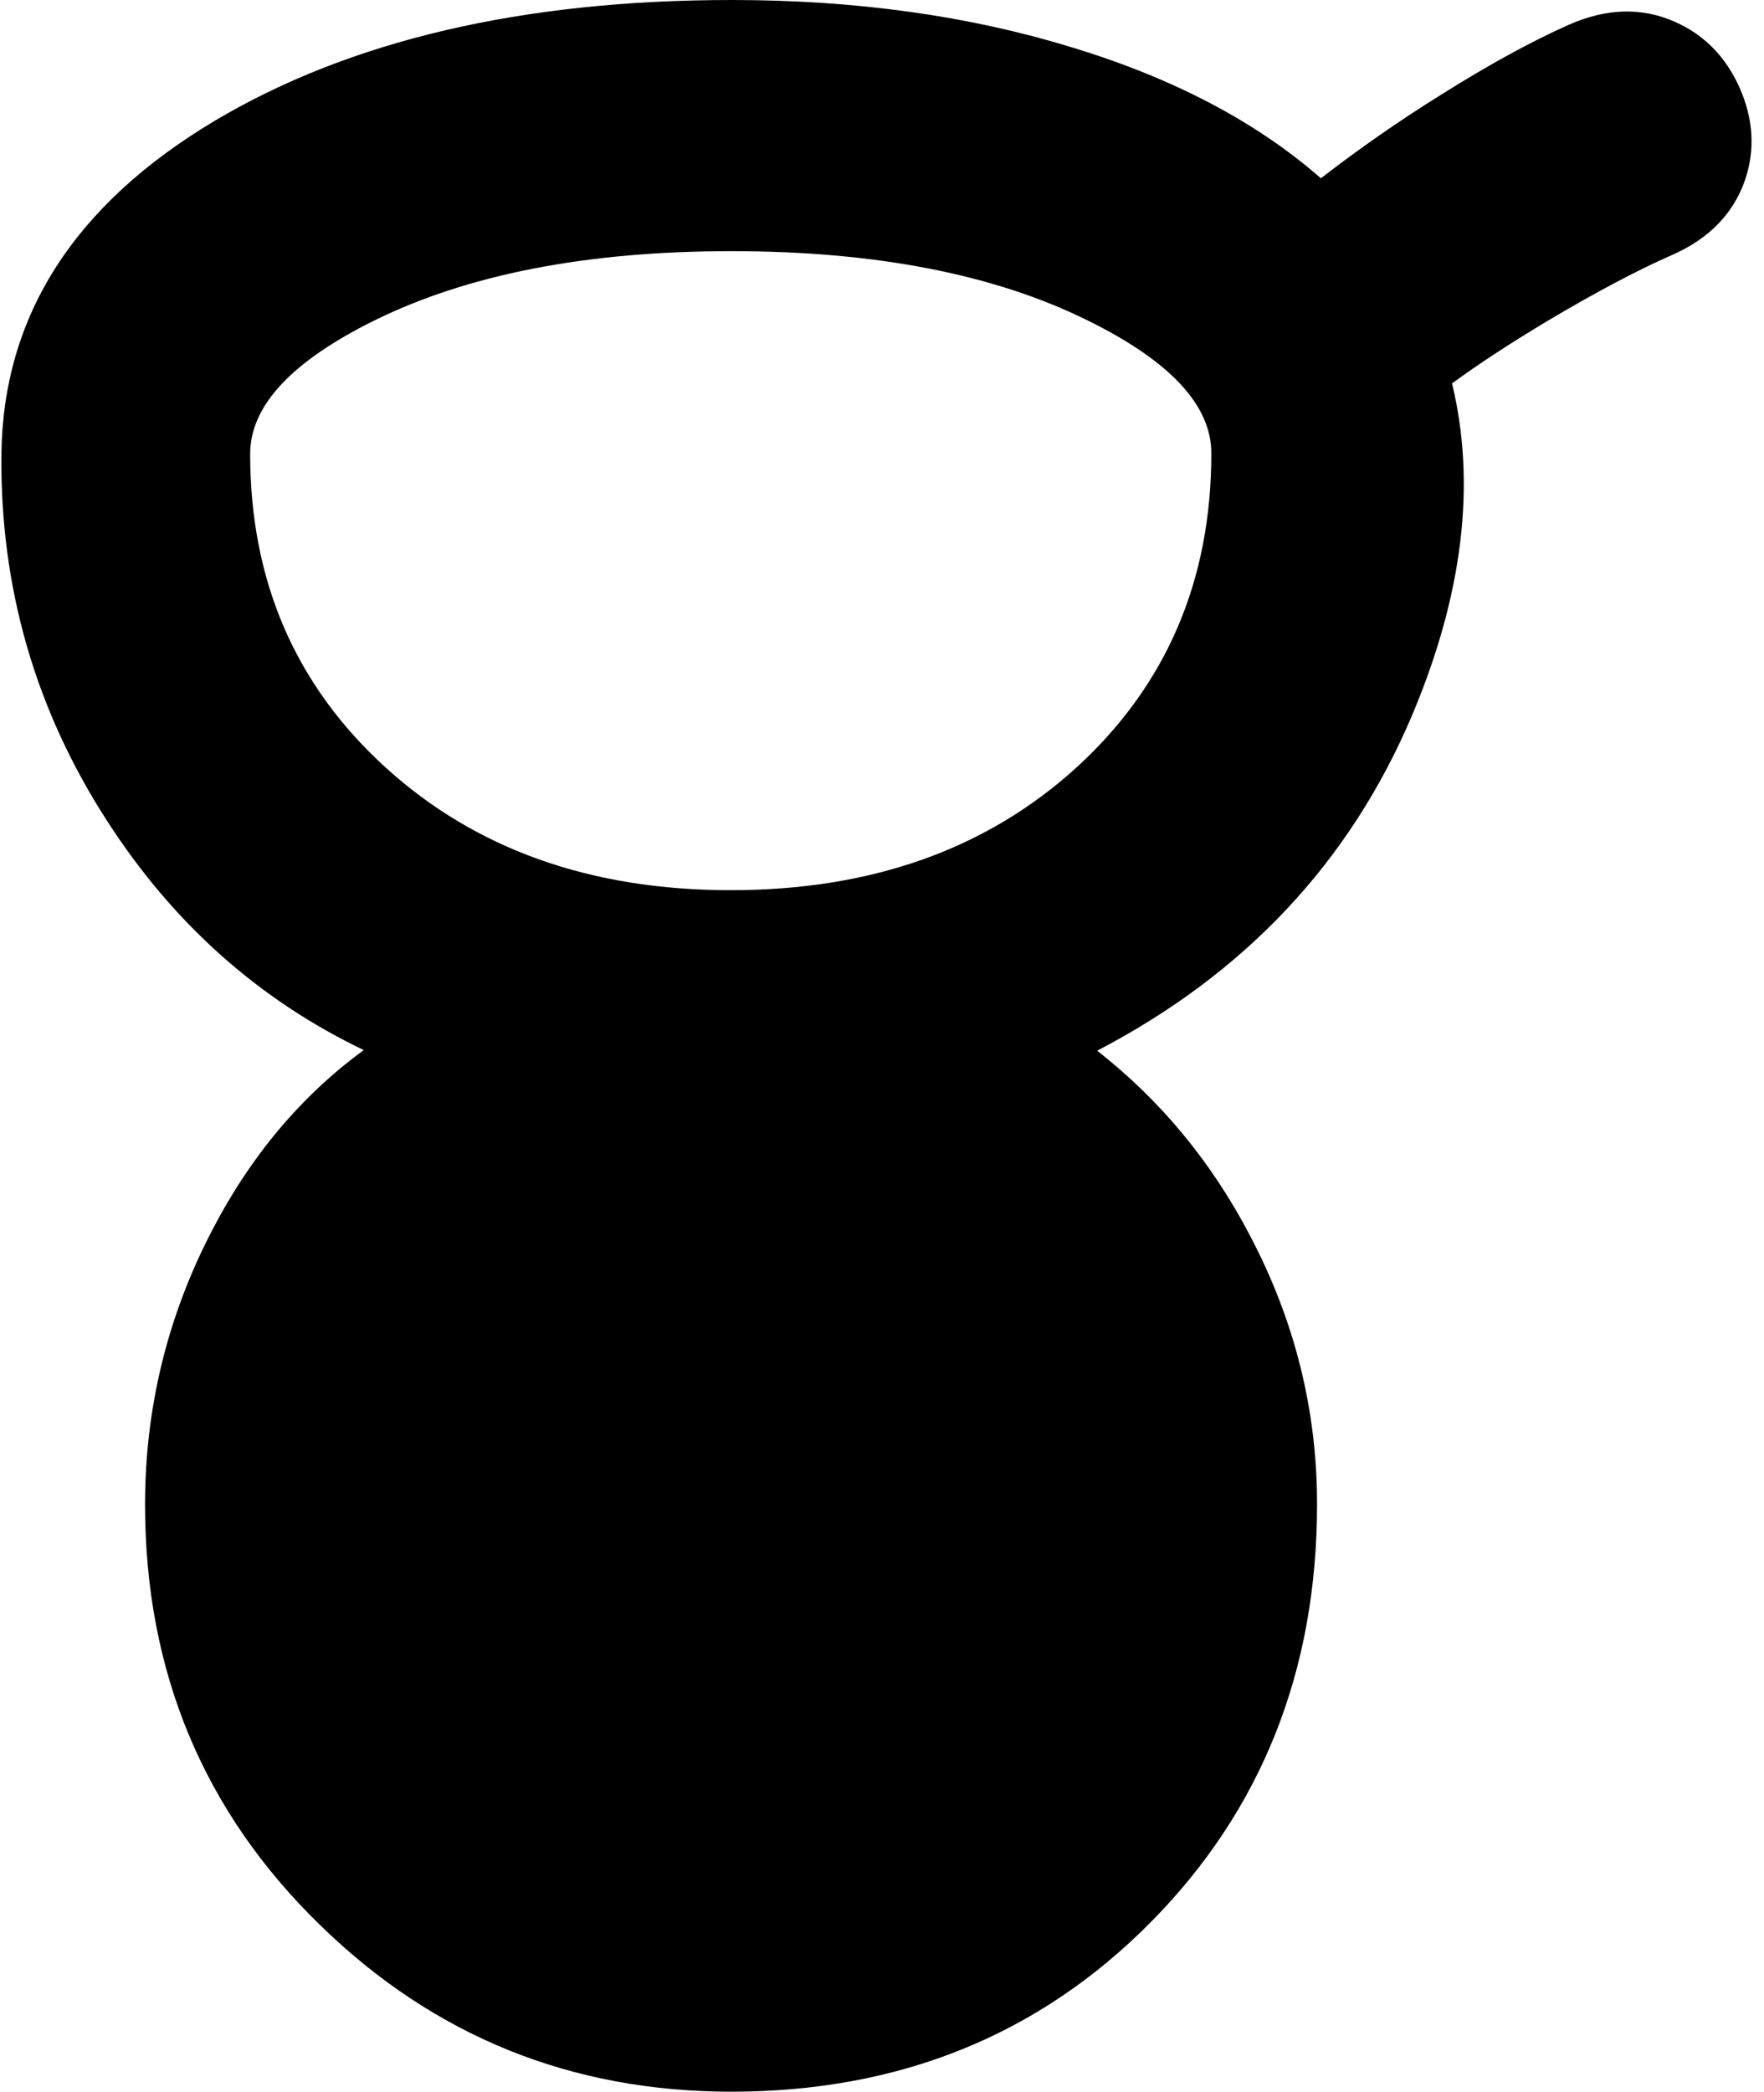 <?xml version="1.0" encoding="utf-8"?>
<!-- Generator: Adobe Illustrator 16.0.0, SVG Export Plug-In . SVG Version: 6.00 Build 0)  -->
<!DOCTYPE svg PUBLIC "-//W3C//DTD SVG 1.1//EN" "http://www.w3.org/Graphics/SVG/1.1/DTD/svg11.dtd">
<svg version="1.1" id="图层_1" xmlns="http://www.w3.org/2000/svg" xmlns:xlink="http://www.w3.org/1999/xlink" x="0px" y="0px"
	 width="151px" height="179px" viewBox="0 0 151 179" enable-background="new 0 0 151 179" xml:space="preserve">
<path d="M148.93,7.548c-1.199-2.699-3.066-4.599-5.599-5.698c-2.8-1.233-5.798-1.15-8.997,0.25
	c-3.232,1.433-6.915,3.449-11.047,6.048c-3.584,2.236-6.983,4.61-10.219,7.107c-5.498-4.814-12.597-8.556-21.322-11.206
	C82.947,1.35,73.25,0,62.653,0c-17.928,0-32.69,3.449-44.288,10.347C6.369,17.512,0.288,26.992,0.121,38.789
	C-0.012,50.252,3.02,60.767,9.218,70.33c5.667,8.759,12.985,15.255,21.919,19.532c-5.318,3.893-9.65,9.02-12.971,15.408
	c-3.833,7.364-5.749,15.196-5.749,23.493c0,14.297,5.015,26.31,15.046,36.04C37.194,174.268,48.907,179,62.604,179
	c14.363,0,26.326-4.832,35.891-14.496c9.496-9.598,14.246-21.527,14.246-35.79c0-8.064-1.917-15.729-5.749-22.993
	c-3.292-6.296-7.653-11.563-13.073-15.806c12.65-6.588,21.646-16.16,26.969-28.731c4.354-10.33,5.482-19.786,3.408-28.374
	c2.18-1.598,4.858-3.354,8.039-5.267c4.199-2.5,7.781-4.399,10.747-5.699c3.199-1.399,5.298-3.549,6.298-6.448
	C150.246,12.83,150.096,10.214,148.93,7.548z M32.012,27.442c8.031-3.966,18.228-5.948,30.591-5.948s22.544,1.982,30.541,5.948
	c7.031,3.466,10.547,7.248,10.547,11.347c0,10.897-3.848,19.861-11.546,26.893c-7.698,6.998-17.562,10.497-29.592,10.497
	c-11.997,0-21.844-3.499-29.542-10.497c-7.731-7.031-11.597-15.979-11.597-26.842C21.415,34.74,24.947,30.941,32.012,27.442z"/>
</svg>
